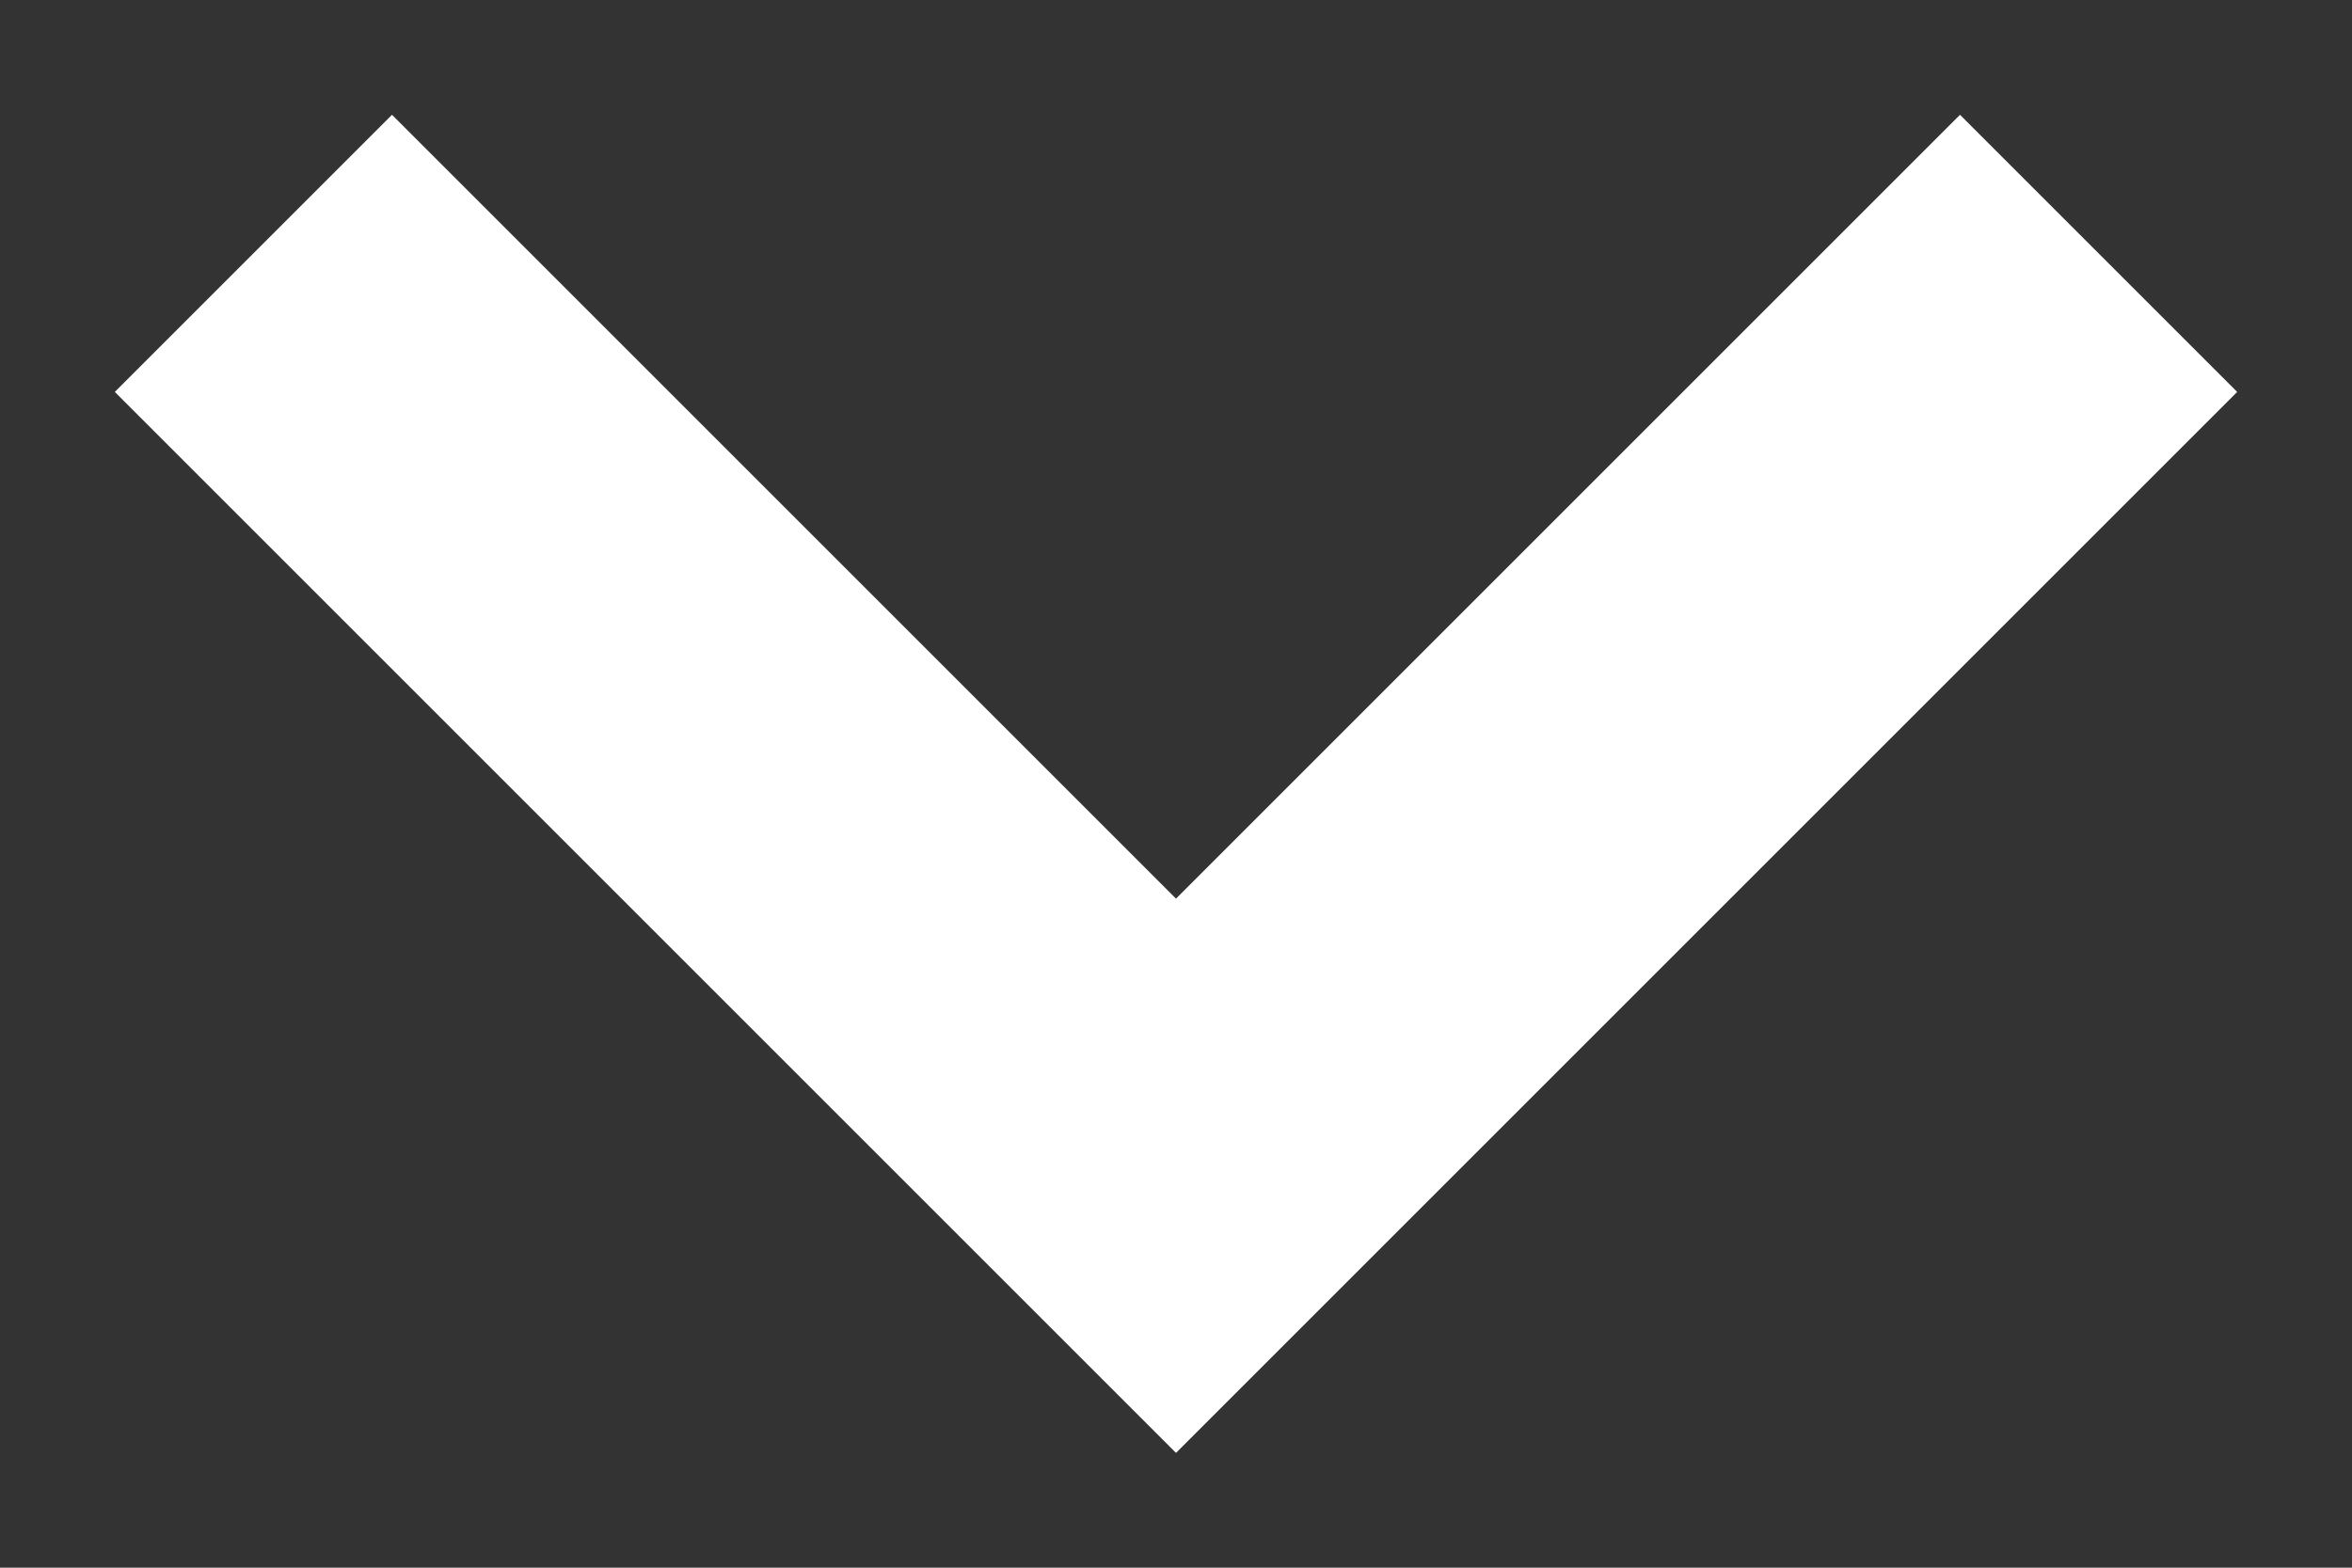 <svg width="12" height="8" viewBox="0 0 12 8" fill="none" xmlns="http://www.w3.org/2000/svg">
<rect x="0" y="0" width="12" height="8" fill="#333333" stroke="none"/>
<path d="M10 2L6 6L2 2" stroke="#ffffff" stroke-width="2" stroke-miterlimit="10" stroke-linecap="square"/>
</svg>
